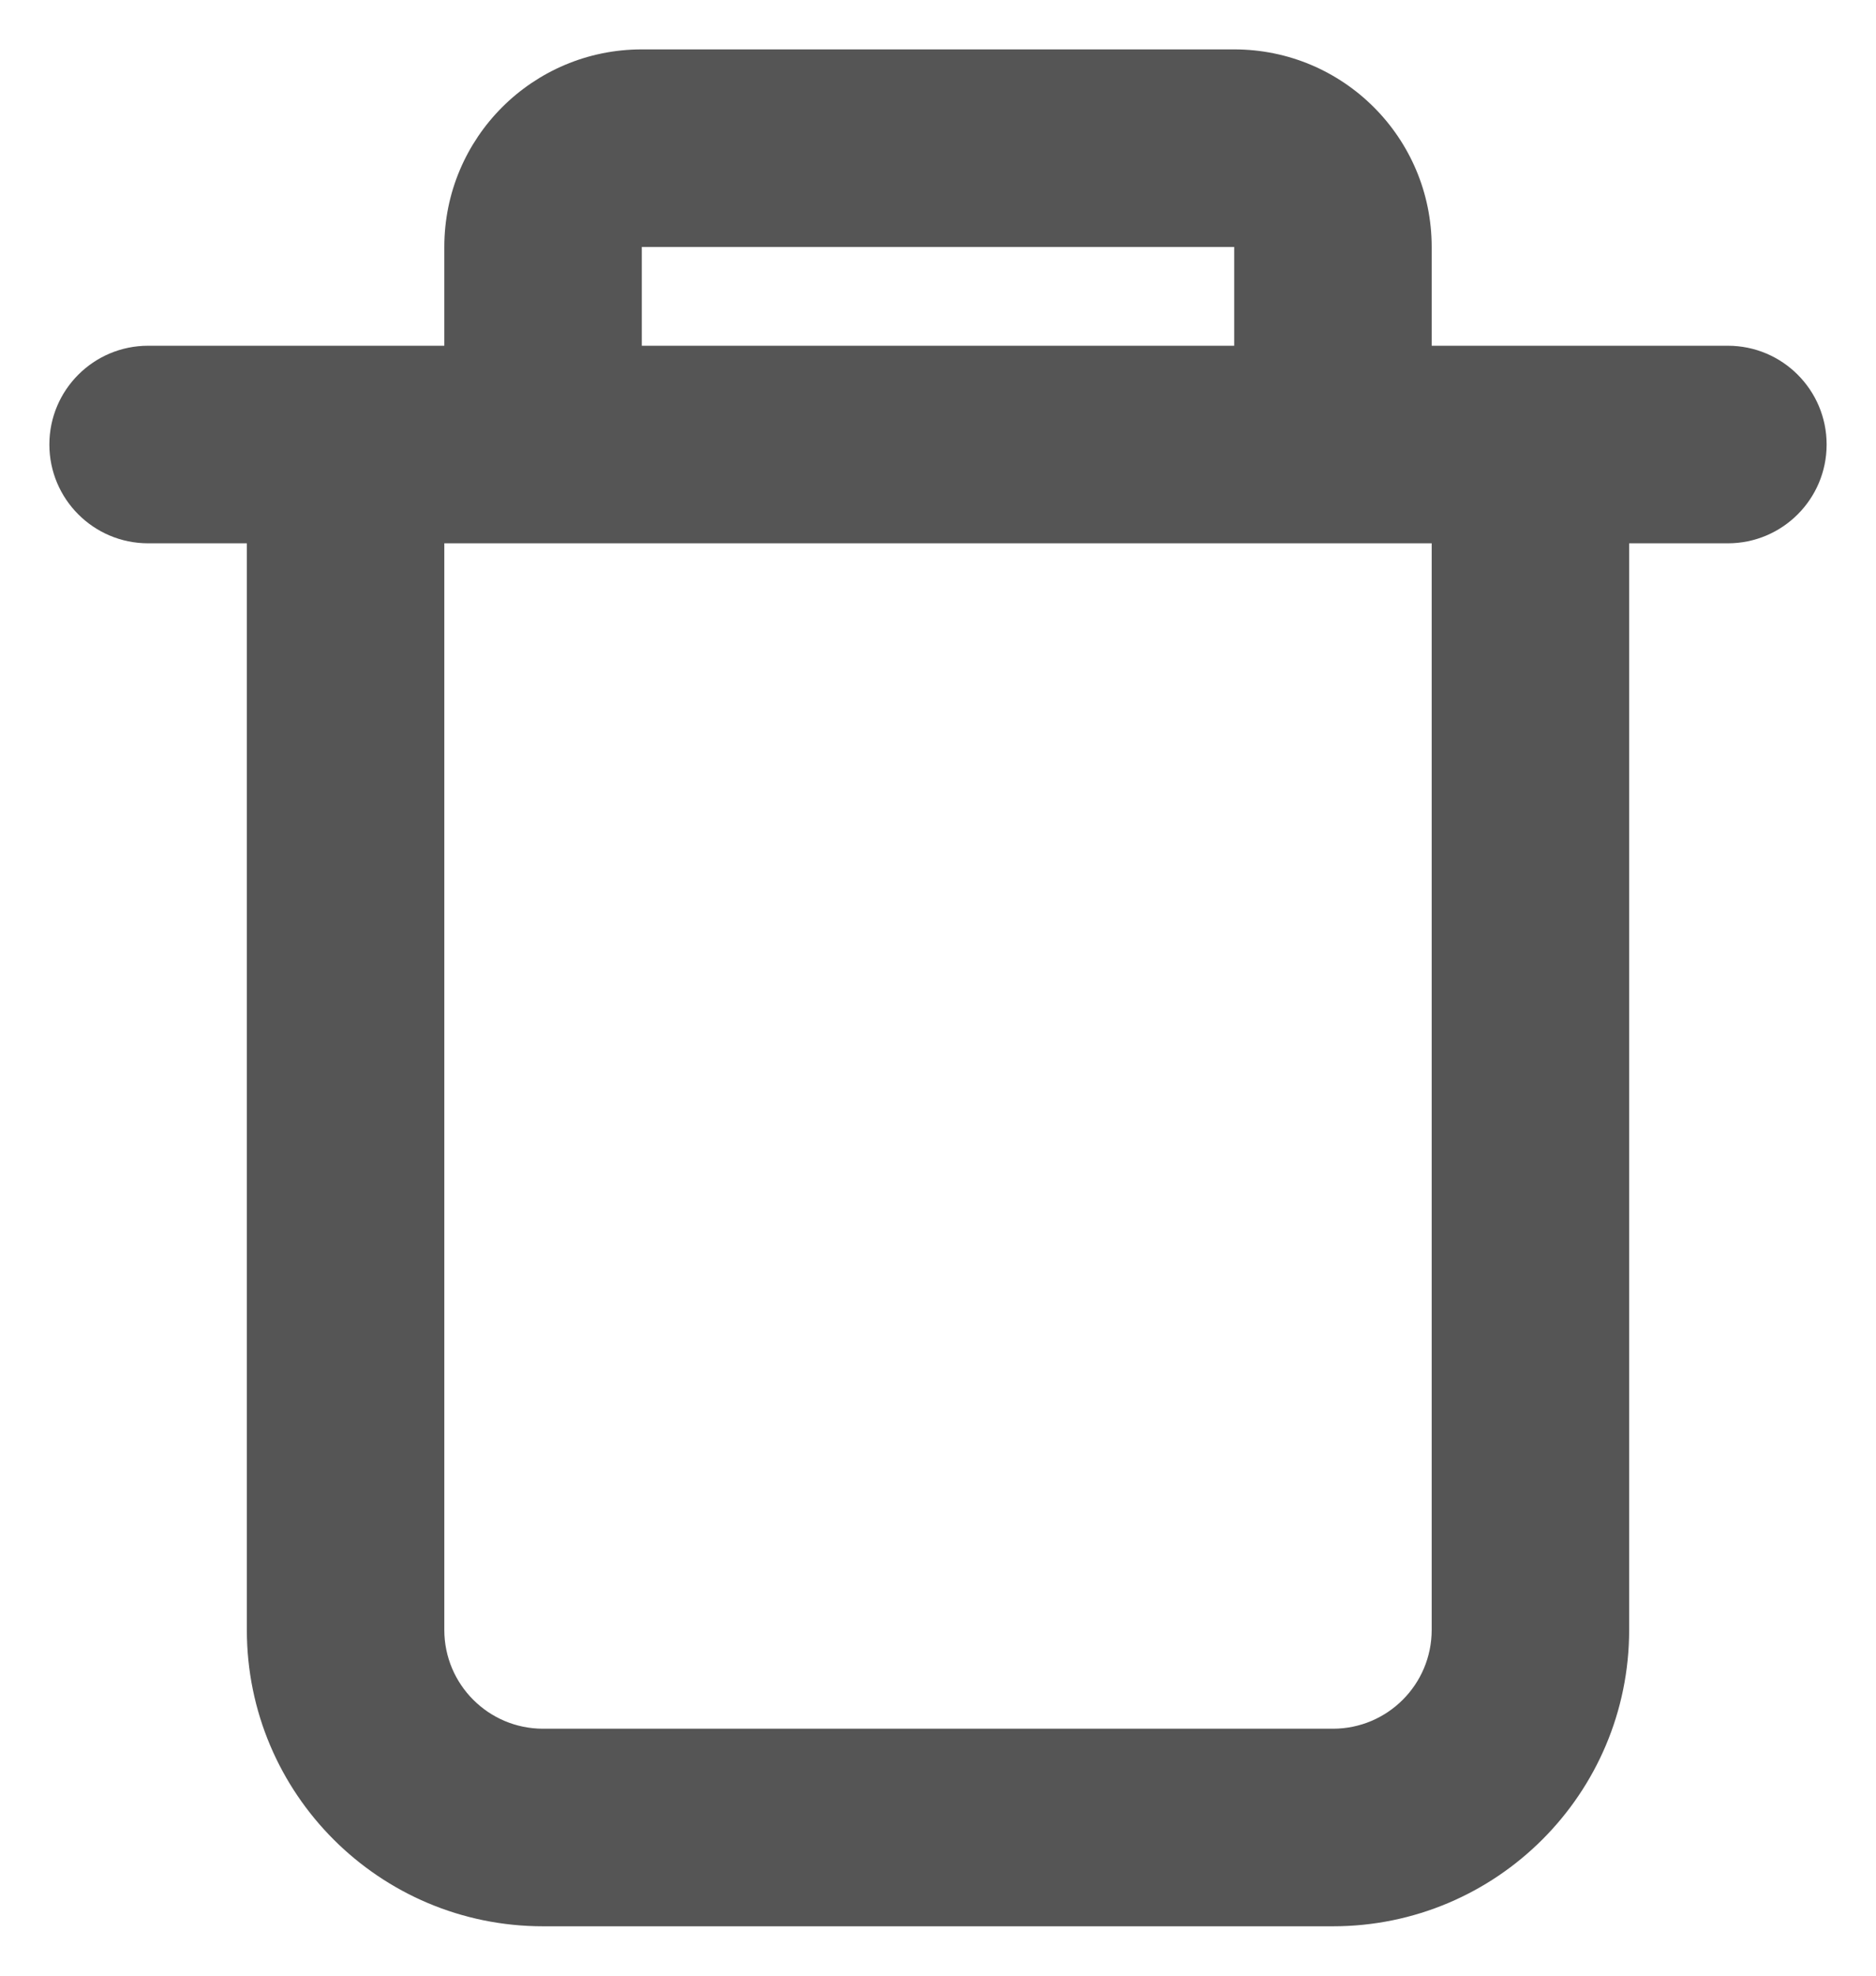 <svg width="19" height="20" viewBox="0 0 19 20" fill="none" xmlns="http://www.w3.org/2000/svg">
<path fill-rule="evenodd" clip-rule="evenodd" d="M4.5 3.5V2.5C4.5 1.395 5.395 0.5 6.5 0.5H12.5C13.605 0.5 14.5 1.395 14.5 2.5V3.5H17.5C18.052 3.5 18.5 3.948 18.5 4.5C18.5 5.052 18.052 5.5 17.5 5.5H16.5V16.5C16.5 18.157 15.157 19.5 13.5 19.5H5.5C3.843 19.5 2.5 18.157 2.5 16.5V5.5H1.5C0.948 5.5 0.5 5.052 0.5 4.5C0.5 3.948 0.948 3.5 1.5 3.5H4.5ZM6.5 2.5H12.5V3.5H6.5V2.5ZM4.5 5.5H14.5V16.5C14.5 17.052 14.052 17.5 13.5 17.5H5.5C4.948 17.5 4.5 17.052 4.5 16.5V5.5Z" fill="#555555"/>
</svg>
